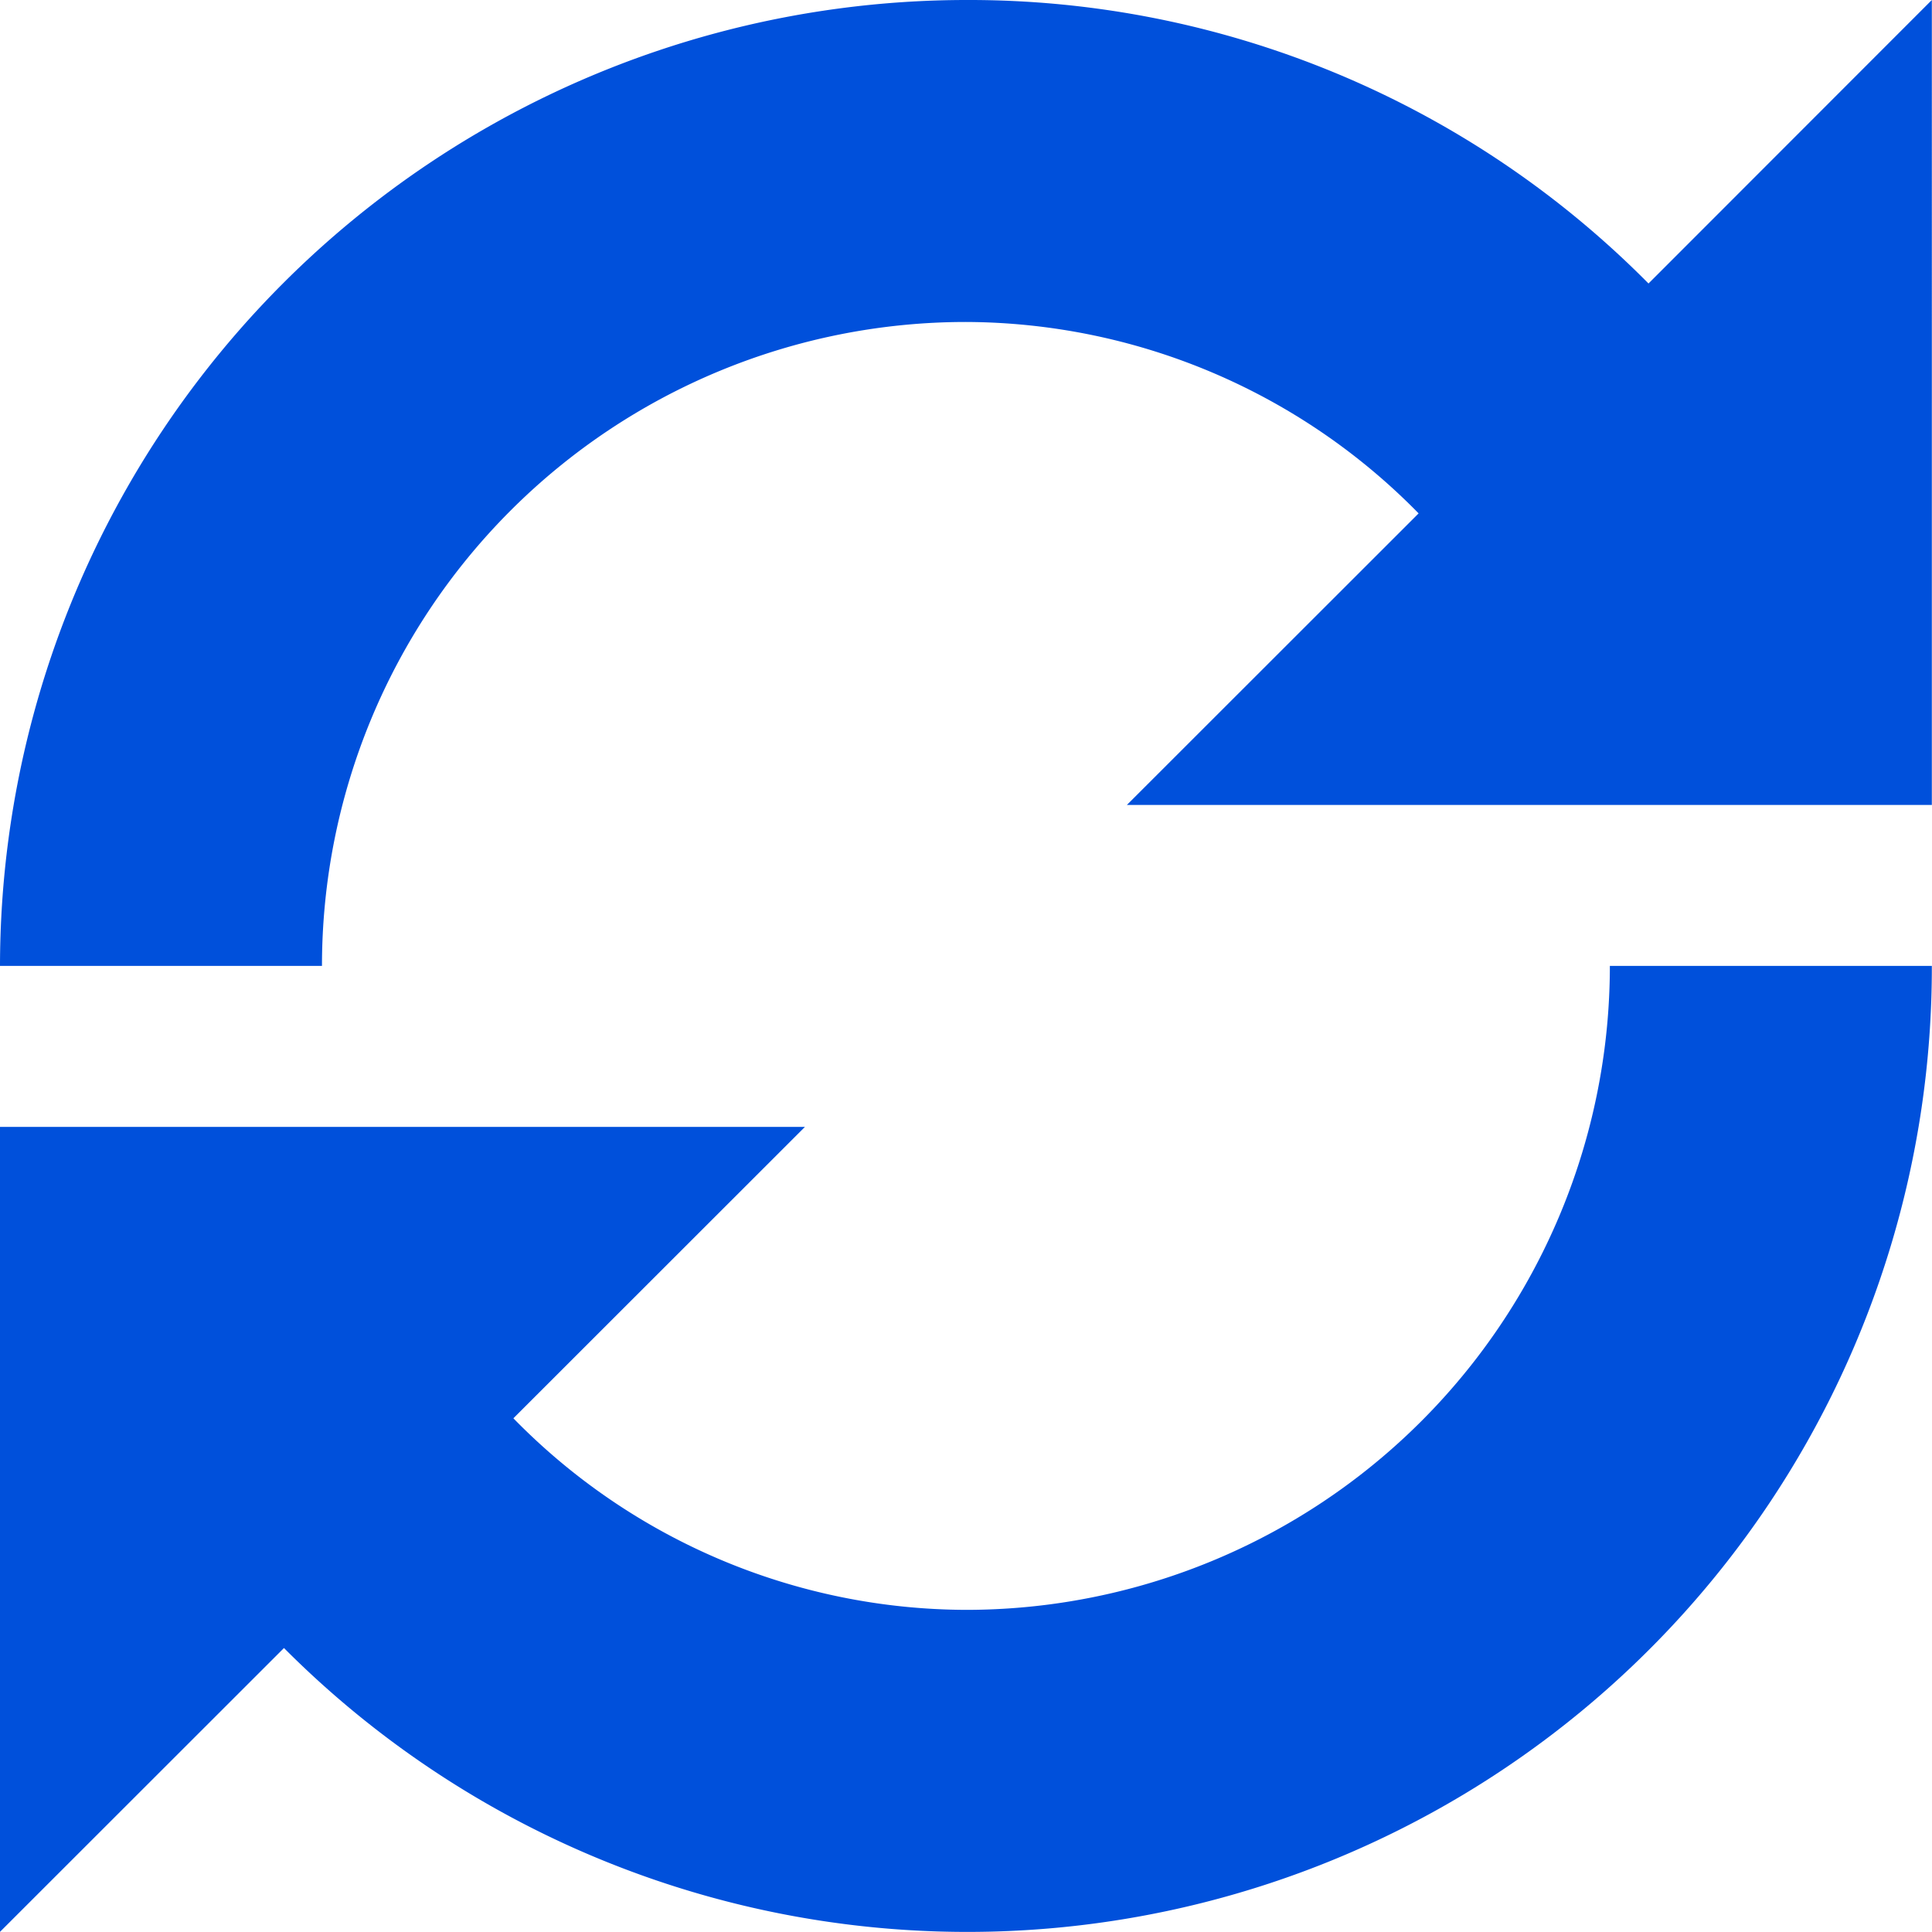 <svg xmlns="http://www.w3.org/2000/svg" viewBox="-687 -6431 12.001 12"><defs><style>.a{fill:#fff;opacity:0;}.b{fill:#0050db;}</style></defs><g transform="translate(-2216 -6755)"><rect class="a" width="12" height="12" transform="translate(1529 324)"/><g transform="translate(34 -10)"><path class="b" d="M18,22a3.945,3.945,0,0,1-2.811-1.19L17,19H12v5l1.764-1.763A5.991,5.991,0,0,0,24,18H22A4,4,0,0,1,18,22Z" transform="translate(1483 322)"/><path class="b" d="M22.24,13.761A5.937,5.937,0,0,0,18,12a6.006,6.006,0,0,0-6,6h2a4,4,0,0,1,4-4,3.952,3.952,0,0,1,2.812,1.189L19,17h5V12Z" transform="translate(1483 322)"/></g></g></svg>